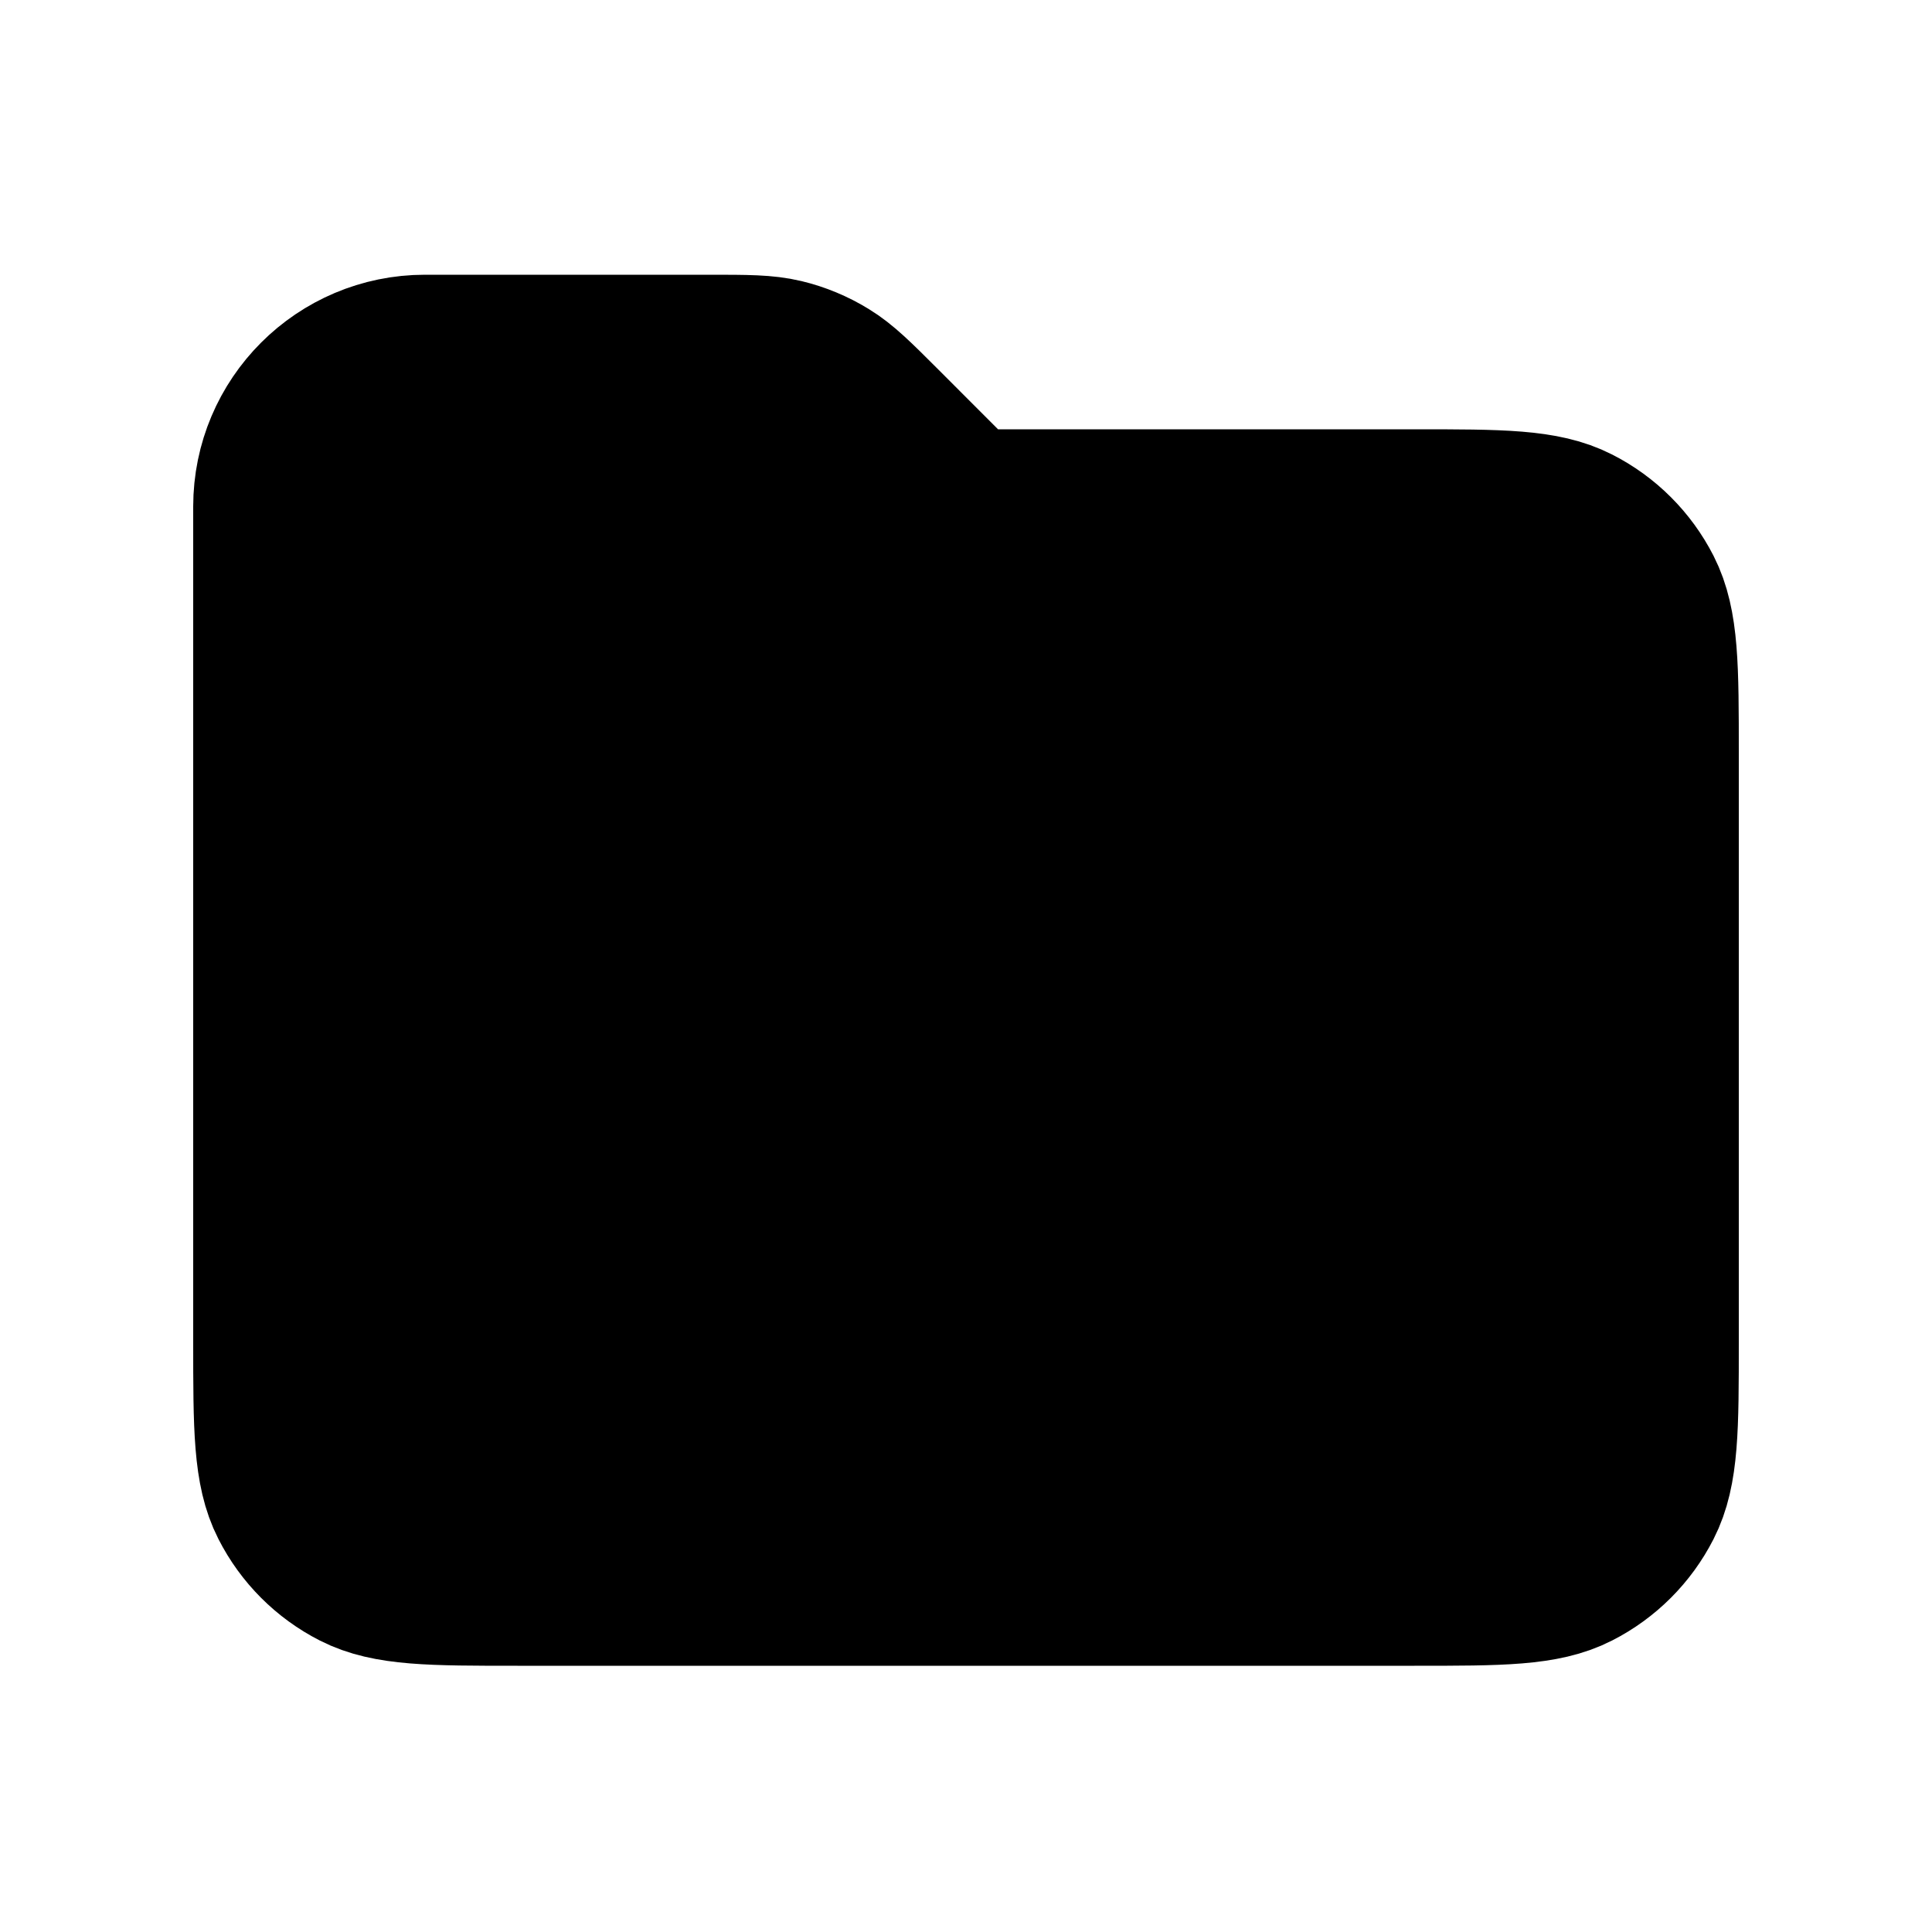 <svg width="24" height="24" viewBox="0 0 24 25" fill="none" xmlns="http://www.w3.org/2000/svg">
<path d="M3 17.355V6.555C3 5.45 3.895 4.555 5 4.555H8.675C9.164 4.555 9.409 4.555 9.639 4.61C9.843 4.659 10.038 4.74 10.217 4.85C10.419 4.973 10.592 5.146 10.938 5.492L12 6.555H17.8C18.92 6.555 19.48 6.555 19.908 6.773C20.284 6.964 20.59 7.27 20.782 7.646C21 8.074 21 8.634 21 9.754L21 17.355C21 18.475 21 19.035 20.782 19.462C20.59 19.839 20.284 20.145 19.907 20.337C19.48 20.555 18.921 20.555 17.803 20.555H6.197C5.079 20.555 4.519 20.555 4.092 20.337C3.715 20.145 3.41 19.839 3.218 19.462C3 19.035 3 18.475 3 17.355Z" fill="current"/>
<path d="M3 6.555V17.355C3 18.475 3 19.035 3.218 19.462C3.41 19.839 3.715 20.145 4.092 20.337C4.519 20.555 5.079 20.555 6.197 20.555H17.803C18.921 20.555 19.48 20.555 19.907 20.337C20.284 20.145 20.59 19.839 20.782 19.462C21 19.035 21 18.475 21 17.355L21 9.754C21 8.634 21 8.074 20.782 7.646C20.59 7.27 20.284 6.964 19.908 6.773C19.48 6.555 18.92 6.555 17.8 6.555H12M3 6.555H12M3 6.555C3 5.45 3.895 4.555 5 4.555H8.675C9.164 4.555 9.409 4.555 9.639 4.61C9.843 4.659 10.038 4.74 10.217 4.85C10.419 4.973 10.592 5.146 10.938 5.492L12 6.555" stroke="current" stroke-width="2" stroke-linecap="round" stroke-linejoin="round"/>
</svg>
